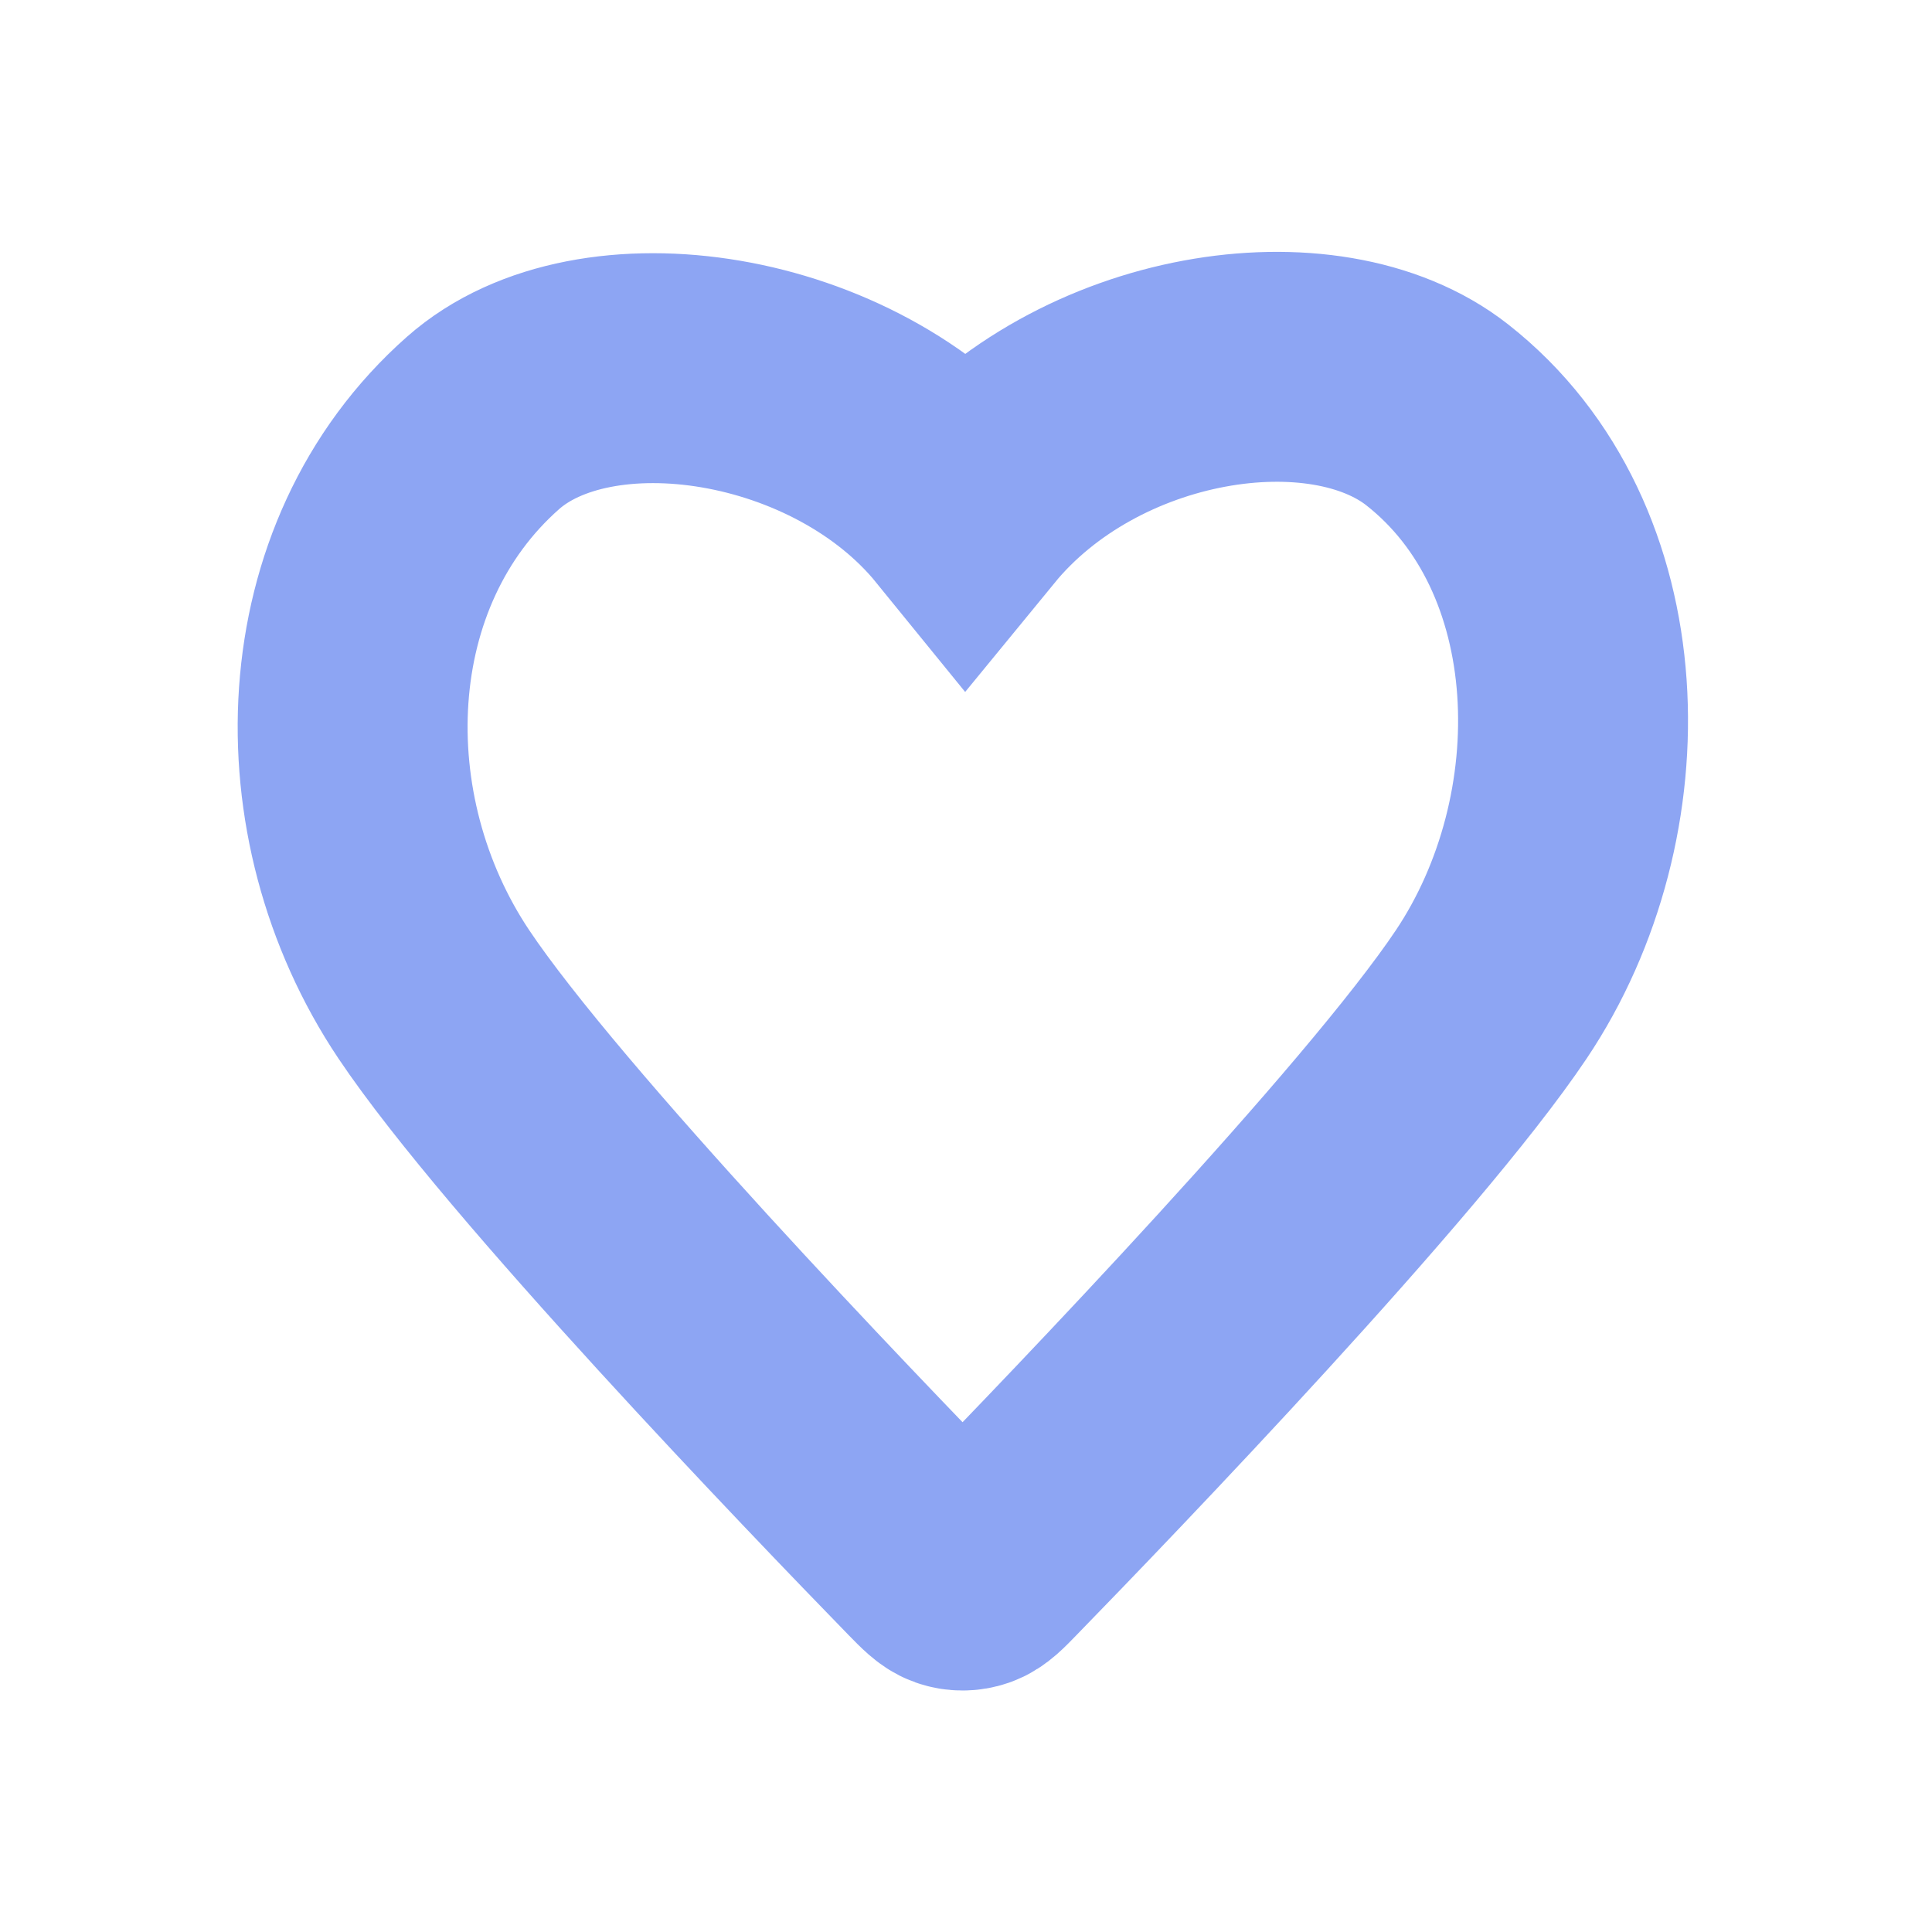 <?xml version="1.0" encoding="UTF-8" standalone="no"?>
<!-- Created with Inkscape (http://www.inkscape.org/) -->

<svg
   width="16"
   height="16"
   viewBox="0 0 16 16"
   version="1.1"
   id="svg1"
   xml:space="preserve"
   xmlns="http://www.w3.org/2000/svg"
   xmlns:svg="http://www.w3.org/2000/svg"><defs
     id="defs1" /><g
     id="layer1"><path
       fill-rule="evenodd"
       clip-rule="evenodd"
       d="M 7.996,4.225 C 7,3 4.925,2.685 4,3.503 2.674,4.674 2.607,6.763 3.593,8.235 c 0.82,1.224 3.303,3.806 4.117,4.642 0.091,0.093 0.137,0.14 0.19,0.159 0.046,0.016 0.097,0.016 0.143,0 0.053,-0.018 0.099,-0.065 0.19,-0.159 0.814,-0.836 3.297,-3.418 4.117,-4.642 0.987,-1.472 0.943,-3.707 -0.447,-4.799 C 10.964,2.698 9,3 7.996,4.225 Z"
       stroke="#000000"
       stroke-width="2"
       stroke-linecap="round"
       stroke-linejoin="round"
       id="path60"
       style="fill:none;stroke:#8da5f3;stroke-width:1.904;stroke-linecap:round;stroke-linejoin:miter;stroke-dasharray:none;stroke-opacity:1" /></g></svg>
